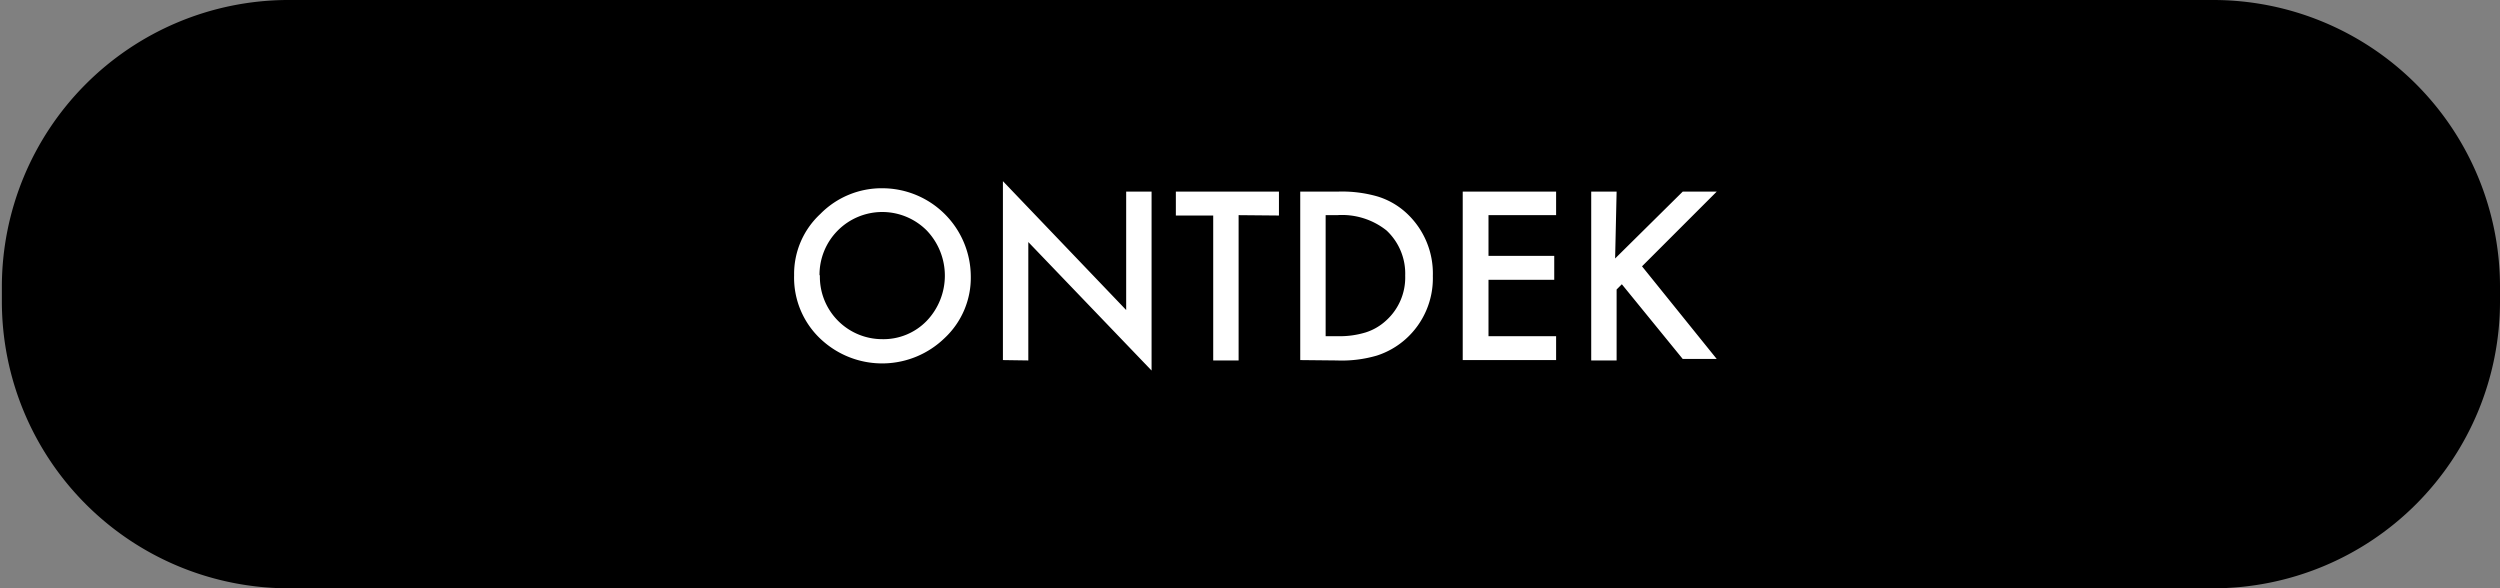 <svg xmlns="http://www.w3.org/2000/svg" viewBox="0 0 66.93 15.75"><rect x="0" y="0" width="66.93" height="15.75" fill="#808080" stroke="none"/><defs><style>.cls-1,.cls-2{isolation:isolate;}.cls-2{mix-blend-mode:multiply;}.cls-3{fill-rule:evenodd;}.cls-4{fill:#fff;}</style></defs><g class="cls-1"><g id="Rectangle_2" data-name="Rectangle 2" class="cls-2"><g id="Rectangle_2-2" data-name="Rectangle 2"><path class="cls-3" d="M62.2,3.15H10.63A7.68,7.68,0,0,0,3,10.83v.39a7.68,7.68,0,0,0,7.68,7.68H62.2a7.68,7.68,0,0,0,7.68-7.68v-.39A7.68,7.68,0,0,0,62.2,3.15Z" transform="translate(-2.95 -3.15)"/></g></g><g id="Découvrir"><path class="cls-4" d="M24.21,10.52a2.19,2.19,0,0,1,.7-1.64,2.3,2.3,0,0,1,1.68-.69,2.37,2.37,0,0,1,2.35,2.35,2.21,2.21,0,0,1-.7,1.66,2.4,2.4,0,0,1-3.26.08A2.25,2.25,0,0,1,24.21,10.52Zm.69,0a1.67,1.67,0,0,0,1.66,1.71,1.61,1.61,0,0,0,1.2-.49,1.75,1.75,0,0,0,0-2.42,1.68,1.68,0,0,0-2.87,1.2Zm4.9,2.27V8l3.3,3.45V8.28h.68v4.79l-3.3-3.44V12.8Zm6.31-3.88V12.8h-.68V8.92h-1V8.28h2.76v.64Zm1.65,3.88V8.28h1a3.42,3.42,0,0,1,1.07.13,2,2,0,0,1,.78.45,2.2,2.2,0,0,1,.7,1.68,2.18,2.18,0,0,1-.73,1.69,2.15,2.15,0,0,1-.77.44,3.34,3.34,0,0,1-1.07.13Zm.68-.64h.31a2.37,2.37,0,0,0,.76-.1,1.45,1.45,0,0,0,.55-.32,1.55,1.55,0,0,0,.51-1.2,1.58,1.58,0,0,0-.5-1.21,1.91,1.91,0,0,0-1.32-.41h-.31Zm6.17-3.24H42.8V10h1.76v.64H42.8v1.51h1.81v.64h-2.5V8.28h2.5Zm1.58,1.16L48,8.28h.91l-2,2,2,2.48H48l-1.63-2-.14.14V12.8h-.68V8.28h.68Z" transform="translate(-2.95 -3.15)"/></g></g></svg>